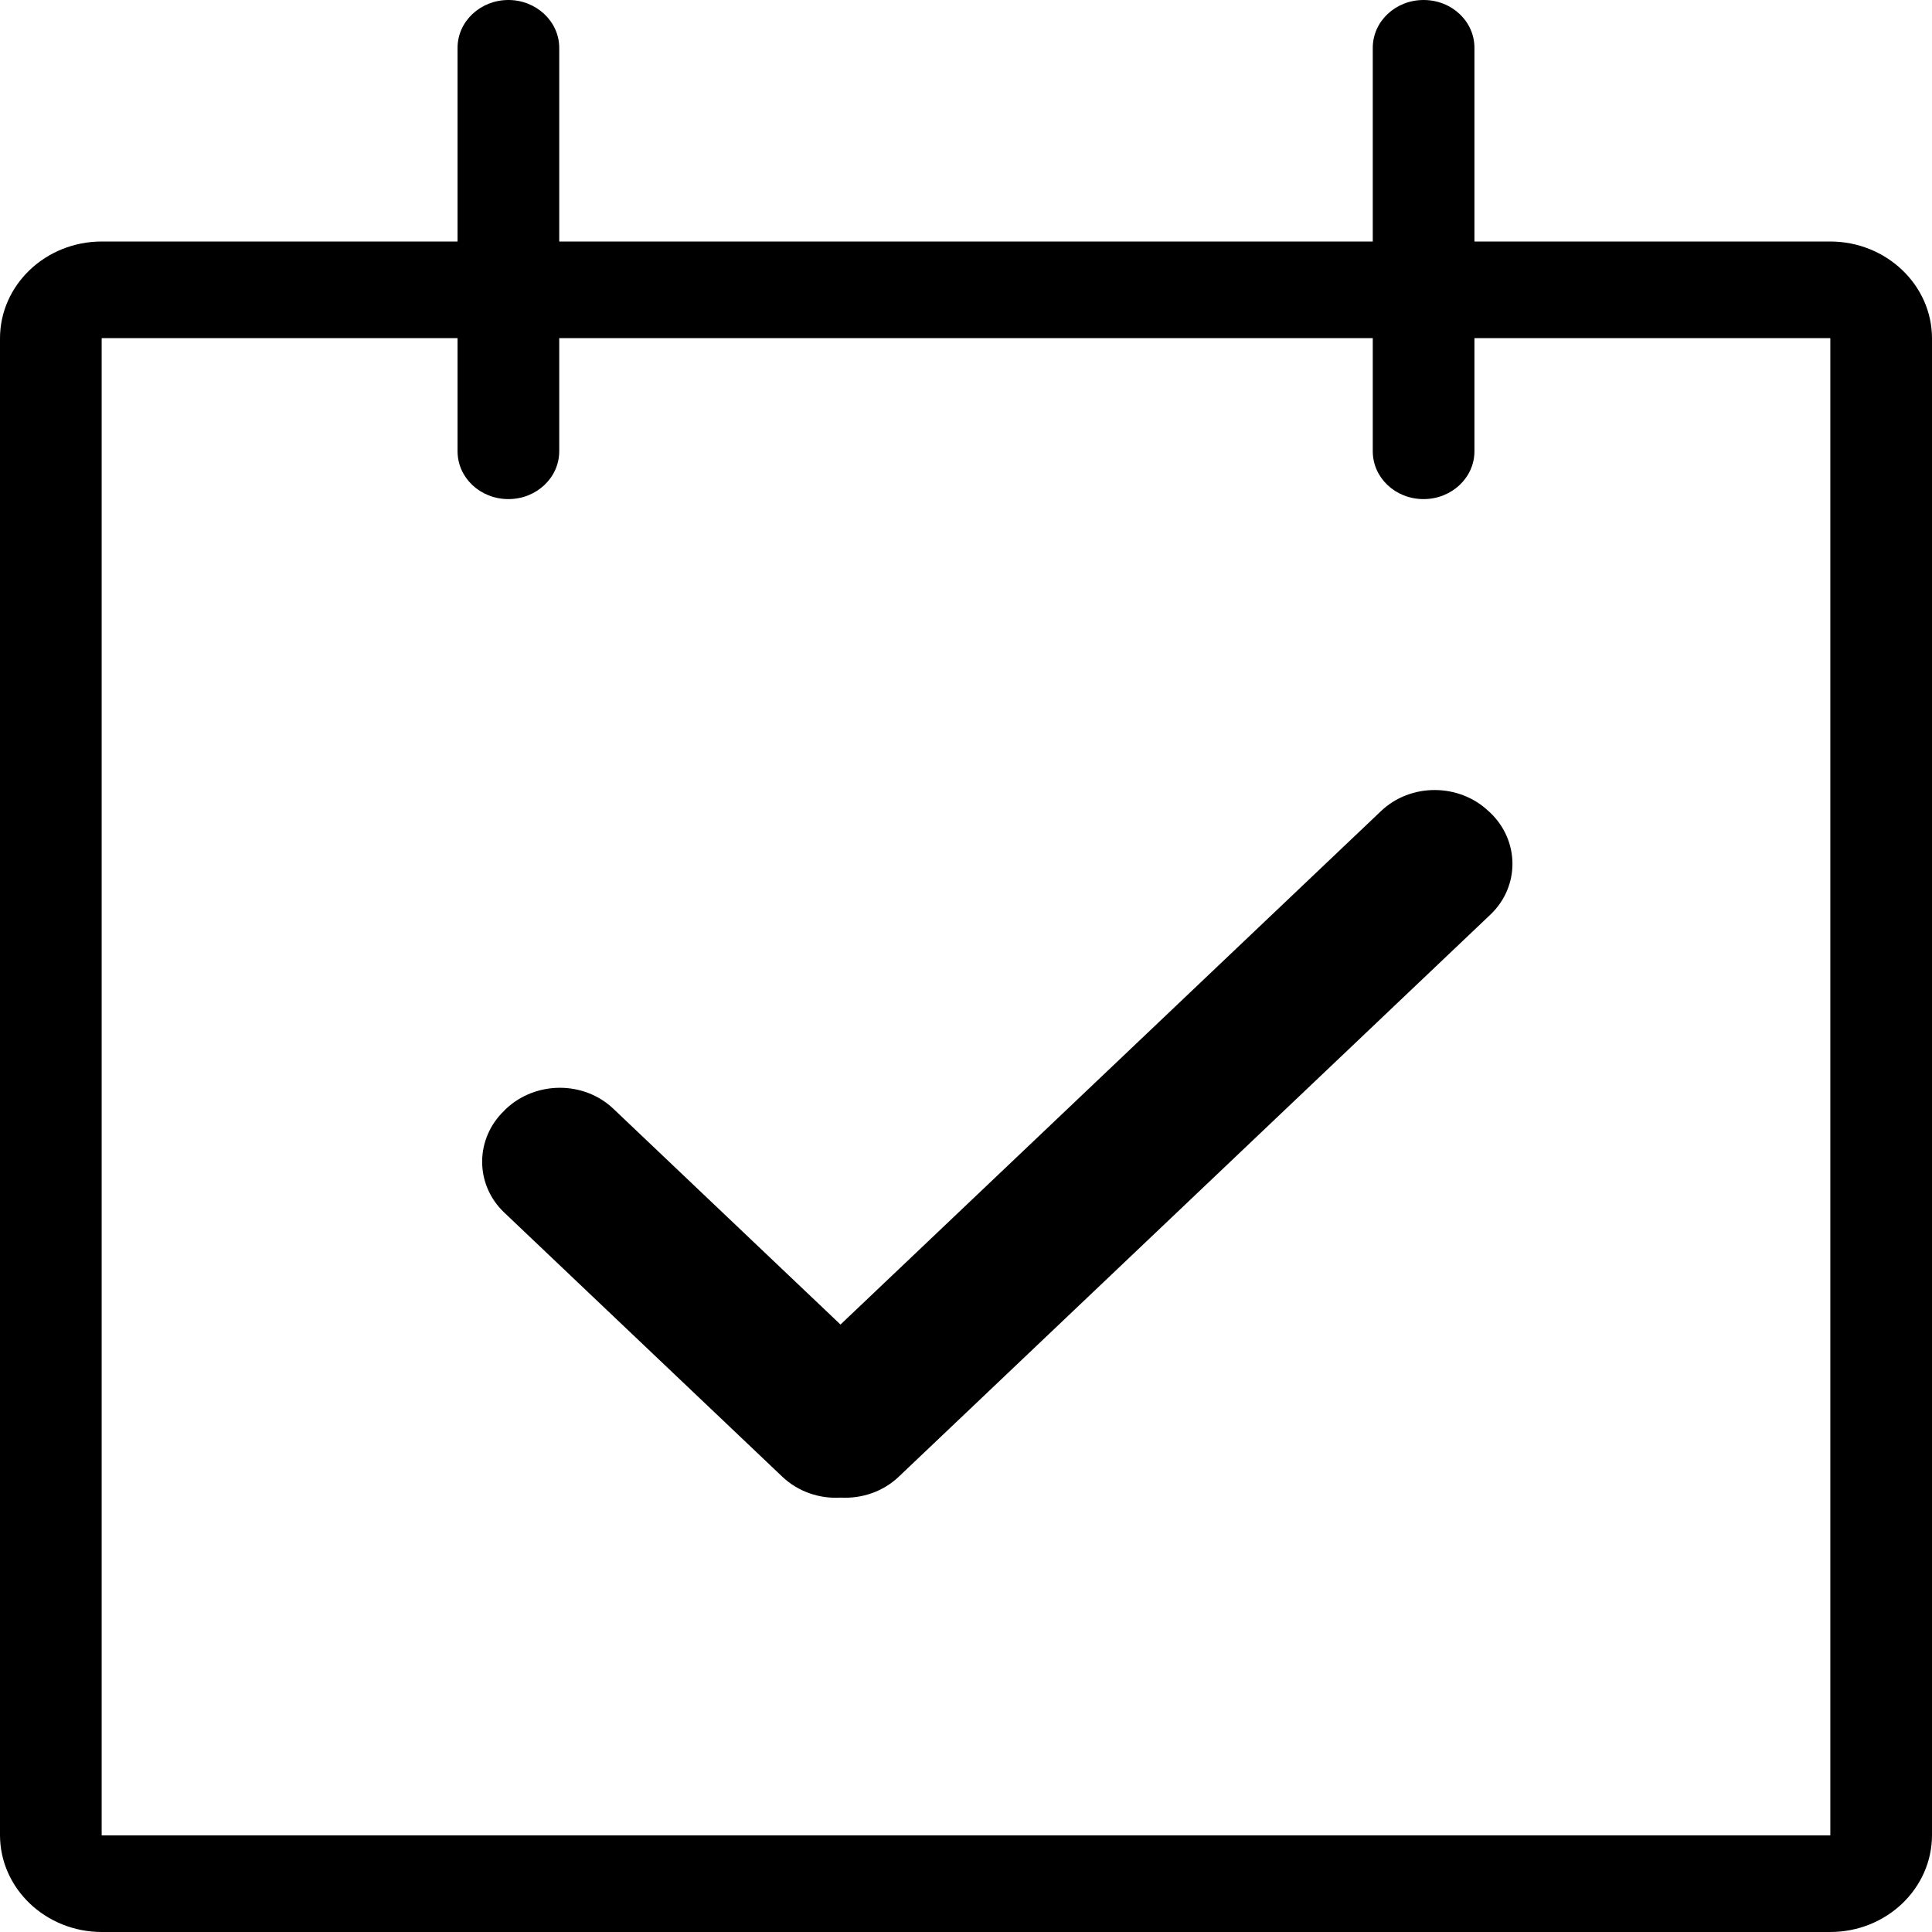 <?xml version="1.0" encoding="UTF-8"?>
<svg width="24px" height="24px" viewBox="0 0 24 24" version="1.1" xmlns="http://www.w3.org/2000/svg" xmlns:xlink="http://www.w3.org/1999/xlink">
    <!-- Generator: Sketch 43 (38999) - http://www.bohemiancoding.com/sketch -->
    <title>icon-ak</title>
    <desc>Created with Sketch.</desc>
    <defs></defs>
    <g id="Page-2" stroke="none" stroke-width="1" fill="none" fill-rule="evenodd">
        <g id="icon-ak" fill="#000000">
            <path d="M5.684,3 L1.265,3 C0.566,3 0,3.54 0,4.204 L0,22.795 C0,23.461 0.569,24 1.265,24 L22.735,24 C23.434,24 24,23.46 24,22.795 L24,4.204 C24,3.539 23.43,3 22.735,3 L18.316,3 L18.316,0.594 C18.316,0.266 18.036,0 17.684,0 C17.335,0 17.053,0.266 17.053,0.594 L17.053,3 L6.947,3 L6.947,0.594 C6.947,0.266 6.661,0 6.316,0 C5.967,0 5.684,0.266 5.684,0.594 L5.684,3 Z M6.947,4.2 L17.053,4.2 L17.053,5.606 C17.053,5.934 17.333,6.2 17.684,6.2 C18.033,6.2 18.316,5.934 18.316,5.606 L18.316,4.2 L22.735,4.2 C22.734,4.2 22.737,4.203 22.737,4.204 L22.737,22.795 C22.737,22.798 22.735,22.8 22.735,22.8 L1.265,22.8 C1.266,22.8 1.263,22.796 1.263,22.795 L1.263,4.204 C1.263,4.202 1.265,4.2 1.265,4.2 L5.684,4.2 L5.684,5.606 C5.684,5.934 5.965,6.2 6.316,6.2 C6.664,6.2 6.947,5.934 6.947,5.606 L6.947,4.2 Z M10.444,18.604 C10.703,18.618 10.967,18.532 11.164,18.345 L18.513,11.363 C18.881,11.014 18.88,10.445 18.51,10.093 L18.493,10.078 C18.125,9.728 17.525,9.725 17.156,10.075 L10.441,16.454 L7.619,13.773 C7.251,13.424 6.653,13.427 6.283,13.777 L6.268,13.793 C5.898,14.144 5.897,14.714 6.263,15.062 L9.719,18.345 C9.917,18.533 10.184,18.62 10.444,18.604 L10.444,18.604 Z" id="已处理-默认"></path>
        </g>
    </g>
</svg>